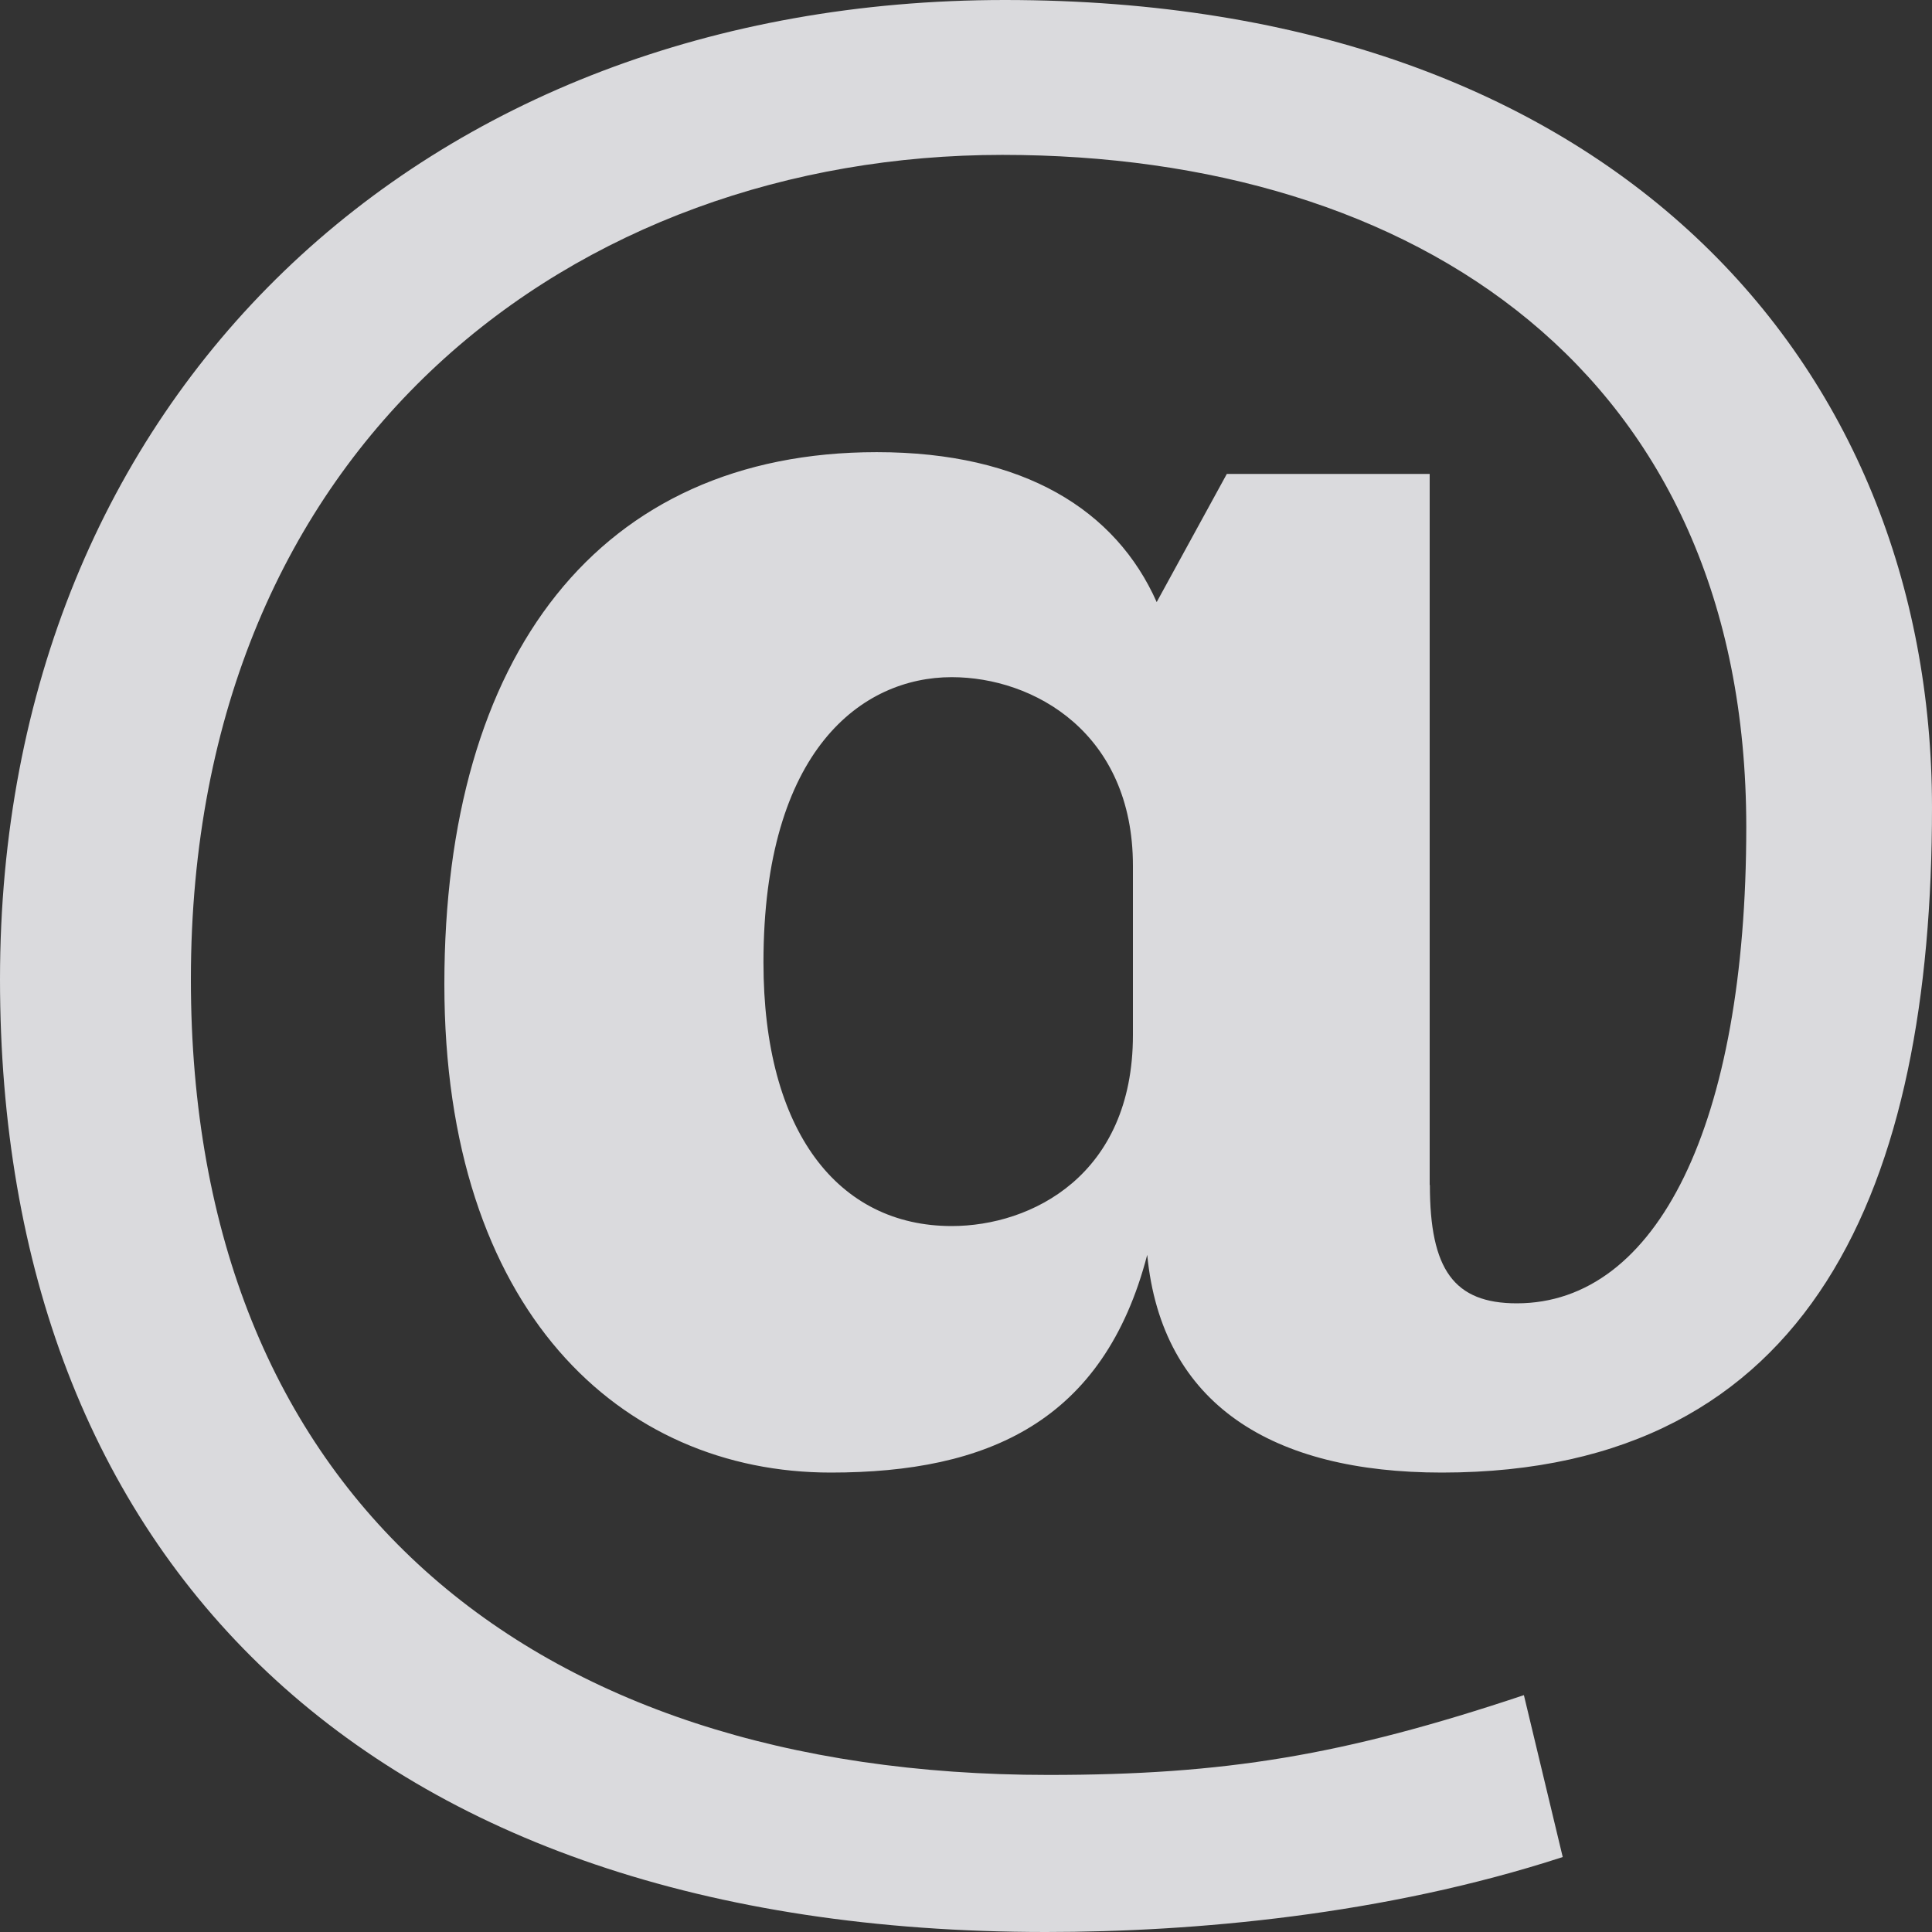 <svg width="30" height="30" viewBox="0 0 30 30" fill="none" xmlns="http://www.w3.org/2000/svg">
<rect x="0" y="0" width="30" height="30" fill="#333333" stroke="none"/>
<path d="M22.203 18.4C22.203 19.714 22.577 20.238 23.553 20.238C25.73 20.238 27.116 17.461 27.116 12.843C27.116 5.784 21.978 2.405 15.564 2.405C8.966 2.405 2.964 6.835 2.964 15.208C2.964 23.206 8.214 27.561 16.277 27.561C19.014 27.561 20.852 27.261 23.663 26.322L24.266 28.836C21.491 29.739 18.525 30 16.239 30C5.664 30 0 24.18 0 15.207C0 6.158 6.564 0 15.602 0C25.014 0 30 5.632 30 12.541C30 18.398 28.164 22.866 22.389 22.866C19.762 22.866 18.039 21.815 17.814 19.485C17.139 22.076 15.339 22.866 12.9 22.866C9.637 22.866 6.9 20.349 6.9 15.282C6.9 10.175 9.302 7.021 13.614 7.021C15.902 7.021 17.327 7.922 17.961 9.349L19.05 7.359H22.2V18.4H22.203ZM17.592 13.443C17.592 11.38 16.053 10.515 14.778 10.515C13.391 10.515 11.855 11.639 11.855 14.945C11.855 17.573 13.017 19.038 14.778 19.038C16.016 19.038 17.592 18.249 17.592 16.072V13.443Z" fill="#FBFBFF" fill-opacity="0.83"/>
</svg>
